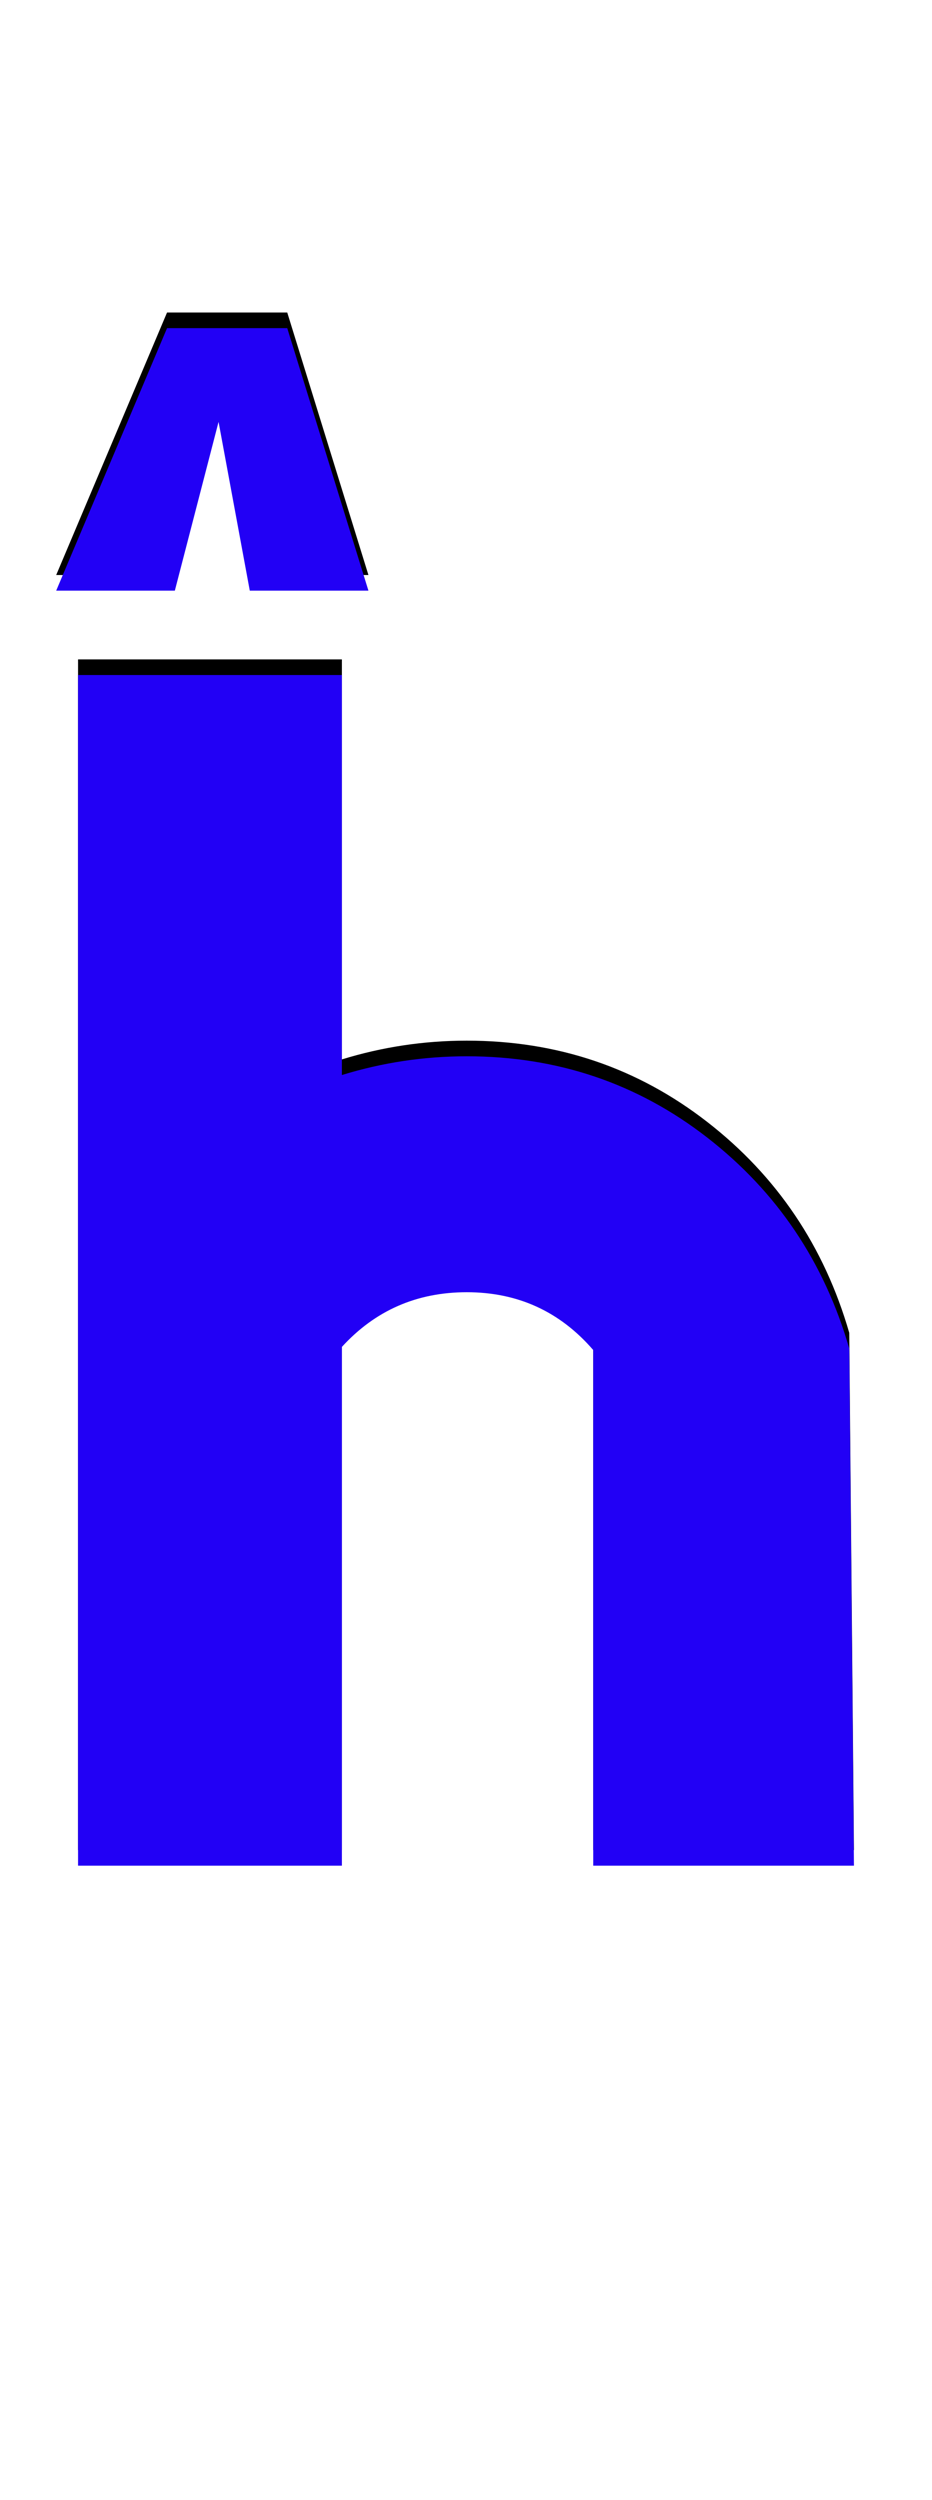 <svg xmlns="http://www.w3.org/2000/svg" id="glyph228" viewBox="0 0 597 1600">
  <defs/>
  <g transform="translate(0, 1200)">
    <path fill="#000000" d="M36 -832L107 -1000H108H183H184L236 -832H160L140 -940L112 -832ZM50 -778H219V-522Q258 -534 299 -534Q386 -534 453 -482Q520 -430 544 -347L547 -16H380V-346Q348 -383 299 -383Q251 -383 219 -348V-16H50Z"/>
    <path fill="#2200f5" d="M36 -822L107 -990H108H183H184L236 -822H160L140 -930L112 -822ZM50 -768H219V-512Q258 -524 299 -524Q386 -524 453 -472Q520 -420 544 -337L547 -6H380V-336Q348 -373 299 -373Q251 -373 219 -338V-6H50Z"/>
  </g>
</svg>
